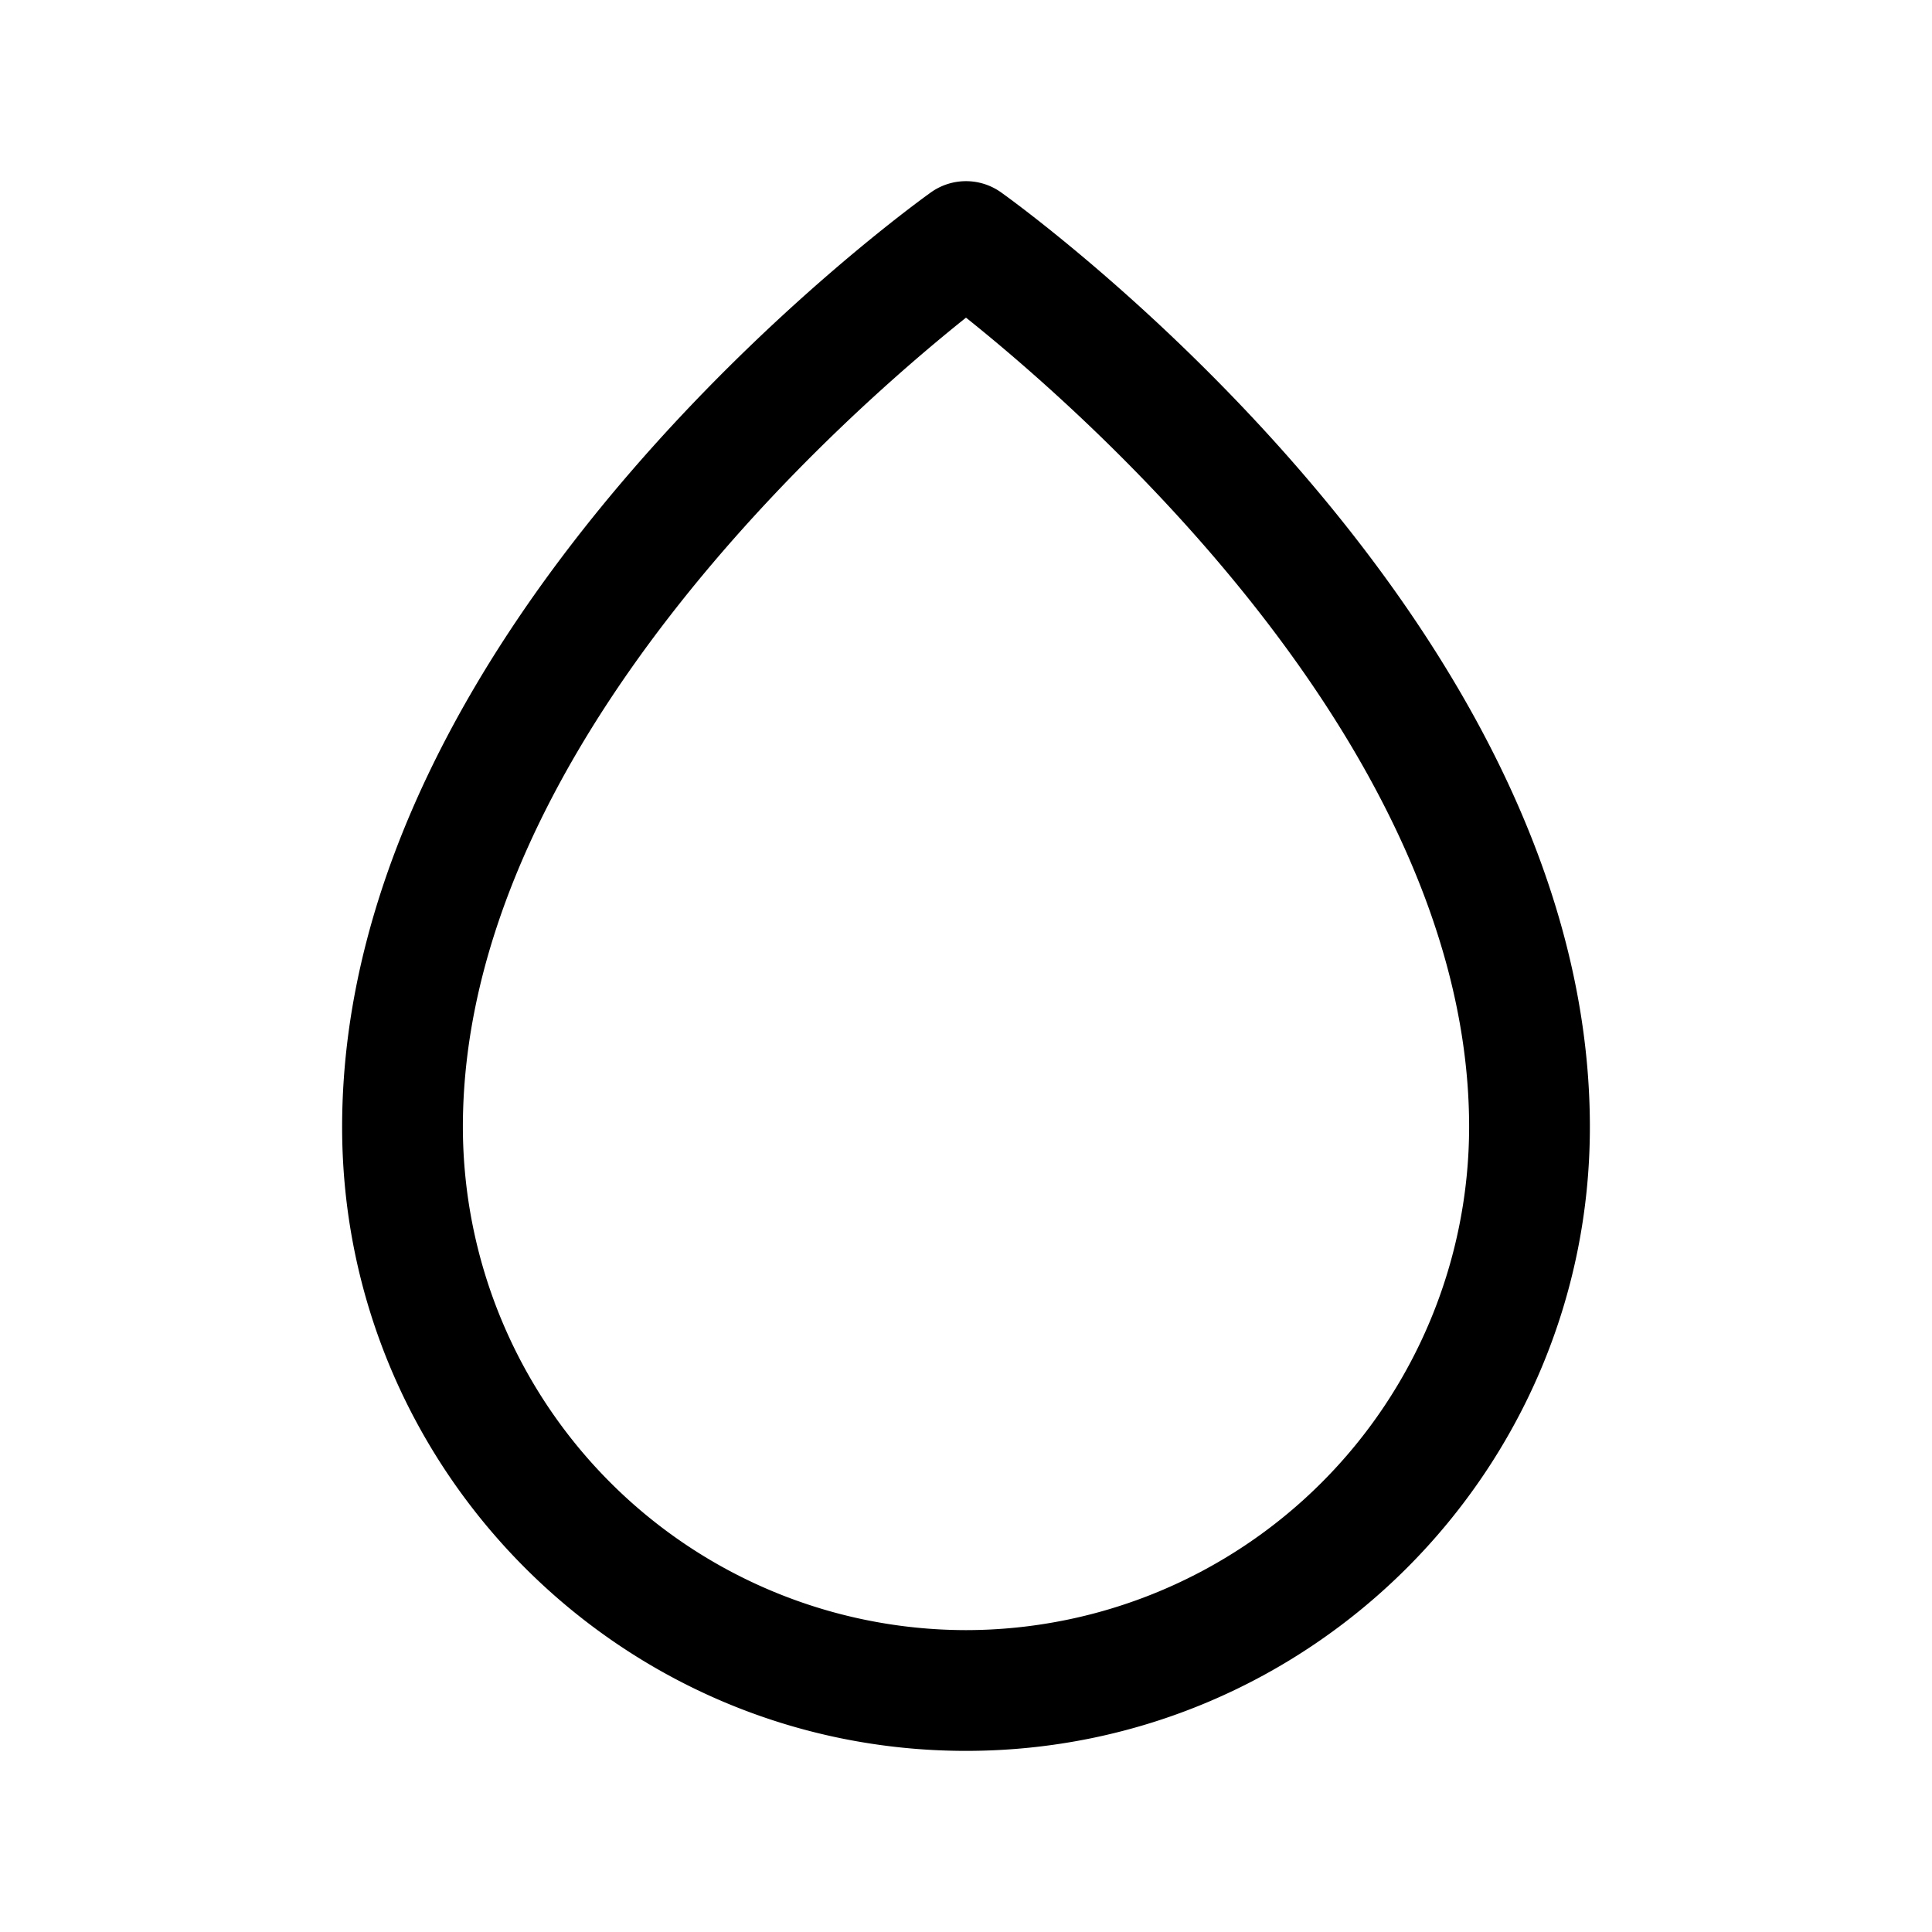 <svg xmlns="http://www.w3.org/2000/svg" width="24" height="24" fill="none"><path fill="currentColor" d="M12 21.75c-4.273 0-7.75-3.477-7.75-7.75 0-6.313 7.016-11.397 7.314-11.61a.751.751 0 0 1 .872 0c.298.213 7.314 5.297 7.314 11.61 0 4.273-3.477 7.75-7.75 7.75Zm0-17.804C10.515 5.132 5.75 9.302 5.75 14A6.257 6.257 0 0 0 12 20.25 6.257 6.257 0 0 0 18.25 14c0-4.698-4.765-8.869-6.25-10.054Z"/></svg>